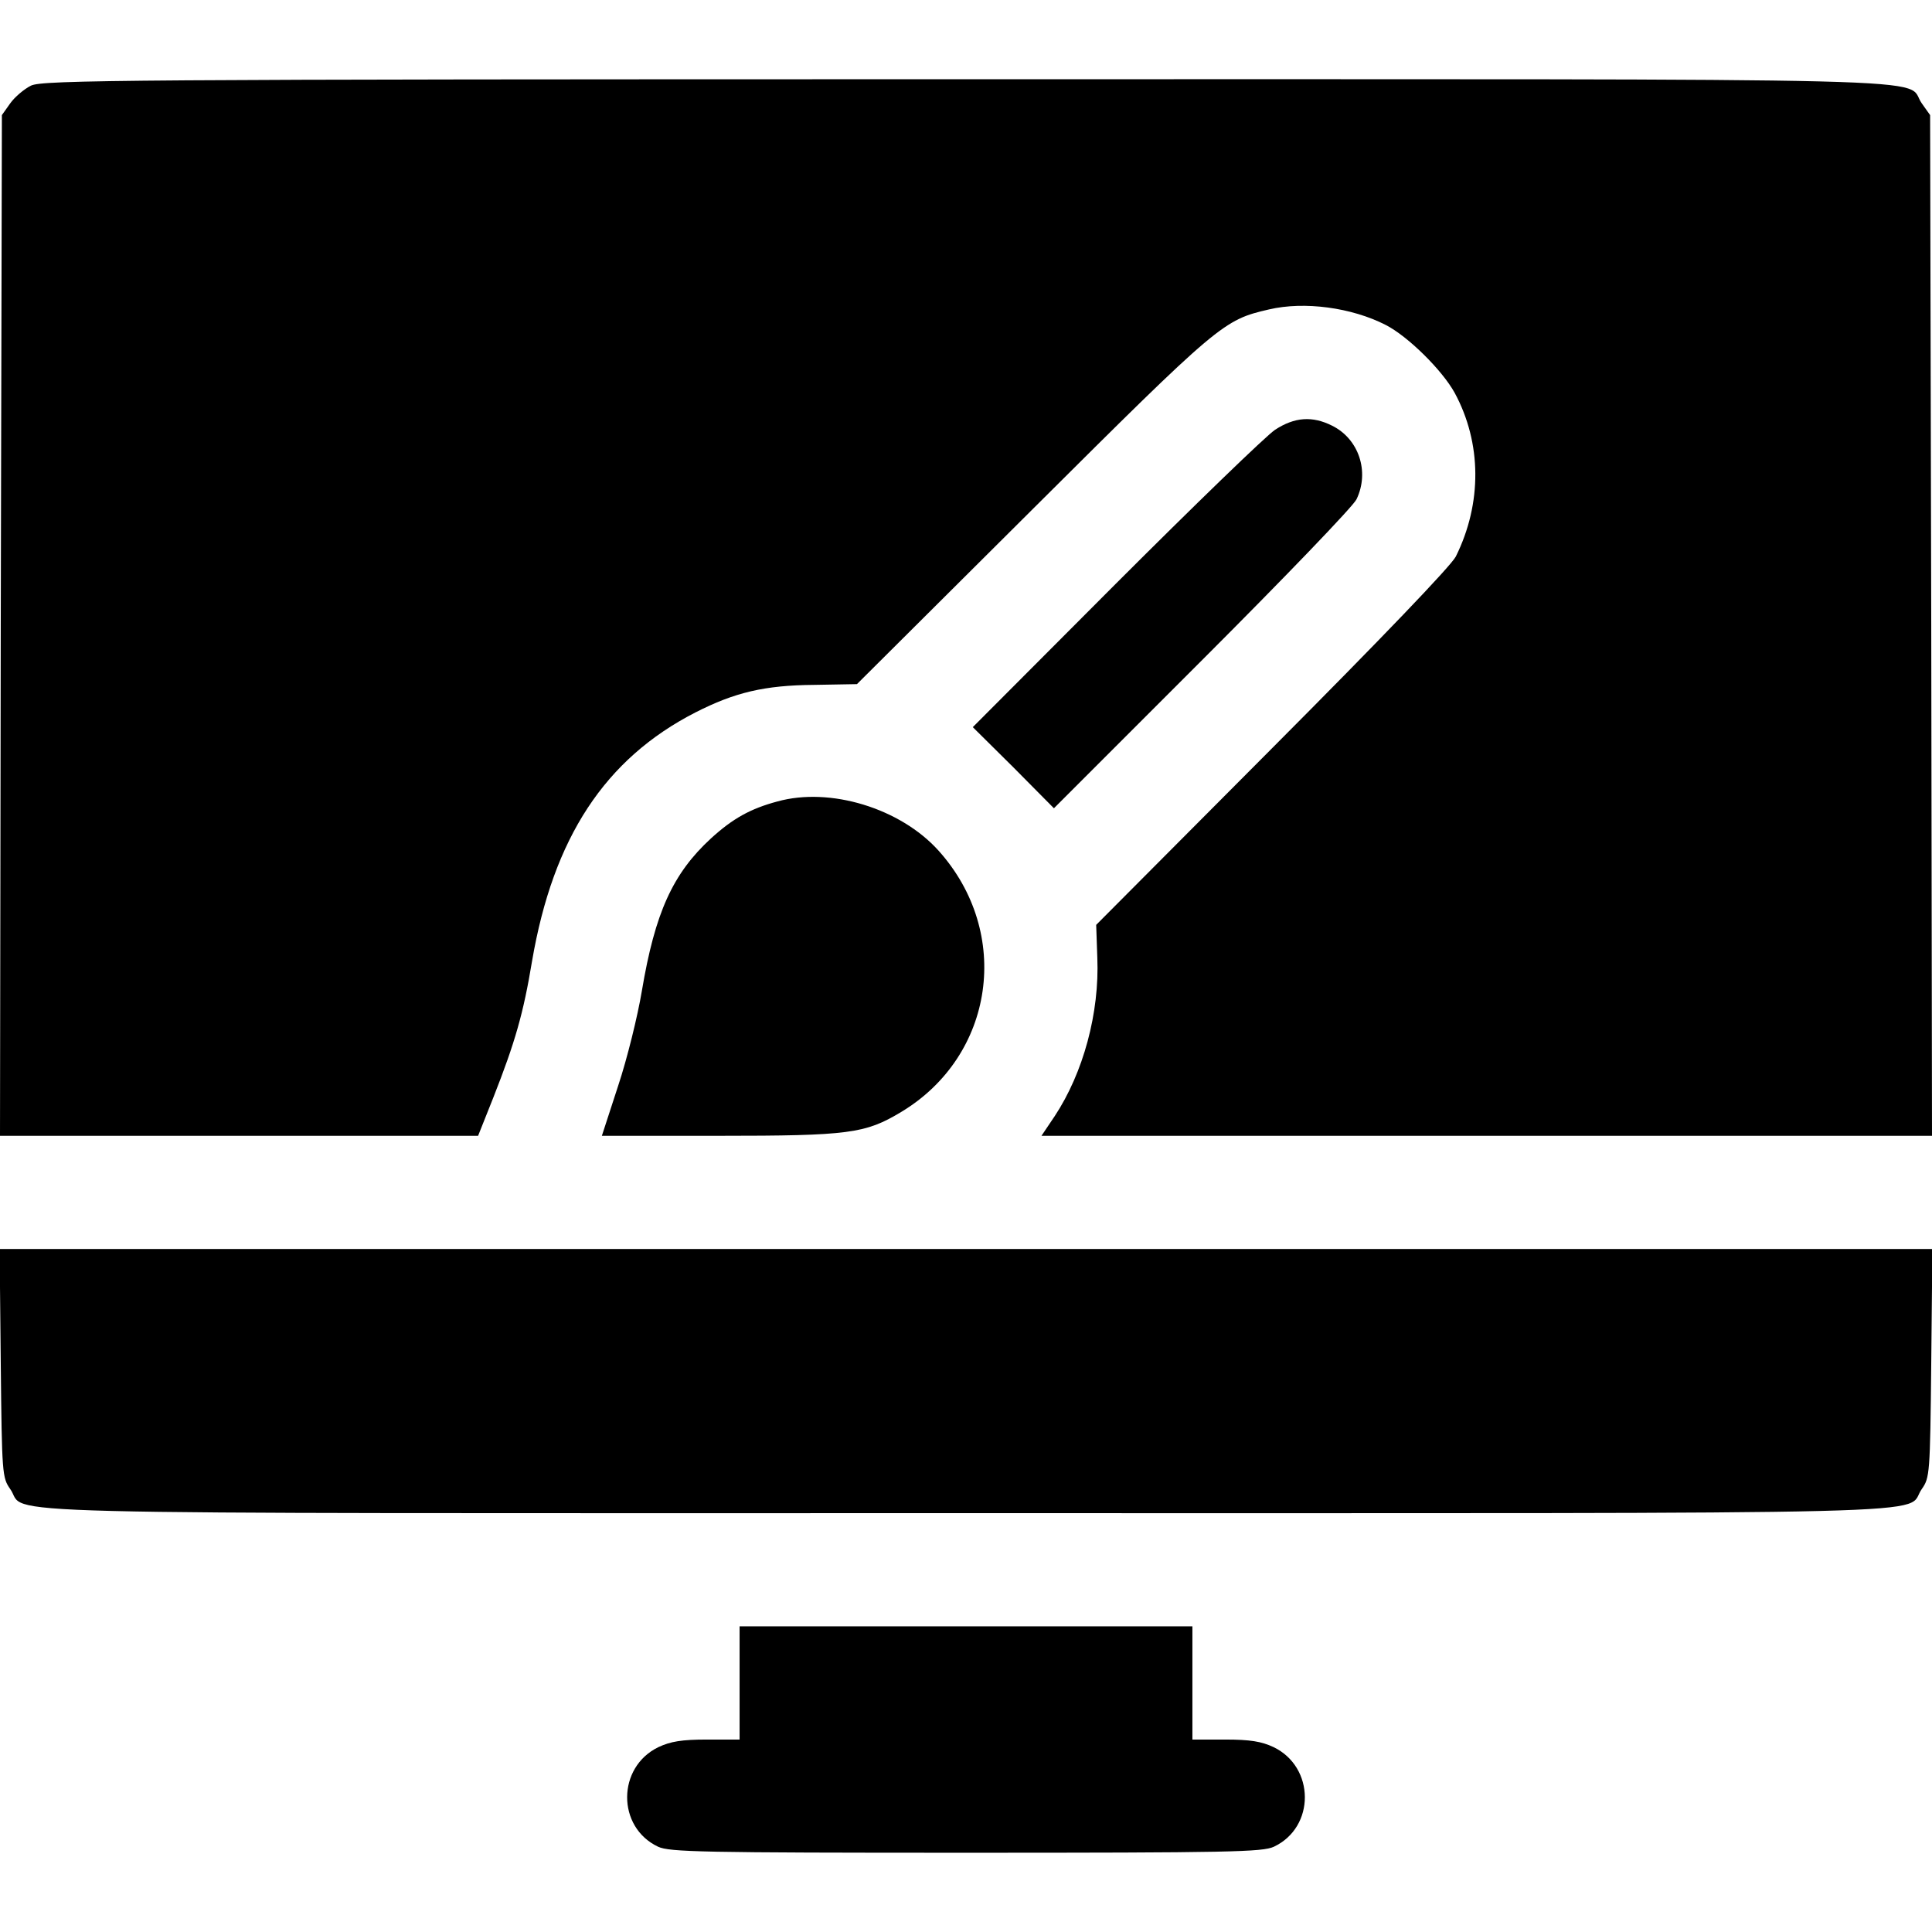 <?xml version="1.0" standalone="no"?>
<!DOCTYPE svg PUBLIC "-//W3C//DTD SVG 20010904//EN"
 "http://www.w3.org/TR/2001/REC-SVG-20010904/DTD/svg10.dtd">
<svg version="1.0" xmlns="http://www.w3.org/2000/svg"
 width="512pt" height="512pt" viewBox="0 0 512 512"
 preserveAspectRatio="xMidYMid meet">

<g transform="translate(0,512) scale(0.1,-0.1)"
fill="#000000" stroke="none">
<path d="M82 4893 c-18 -9 -43 -30 -55 -47 l-22 -31 -3 -1352 -2 -1353 634 0
633 0 41 103 c57 145 79 221 102 360 56 327 193 536 433 659 104 53 183 72
315 73 l113 2 467 465 c495 493 504 500 625 528 94 22 219 5 309 -41 59 -30
150 -120 183 -180 72 -133 73 -293 3 -434 -13 -25 -197 -217 -487 -508 l-466
-468 3 -87 c6 -146 -37 -305 -113 -420 l-35 -52 1180 0 1180 0 -2 1353 -3
1352 -22 31 c-50 70 173 64 -2535 64 -2230 0 -2446 -2 -2476 -17z"/>
<path d="M3379 3981 c-24 -16 -214 -200 -422 -408 l-379 -380 108 -107 107
-108 394 394 c216 216 400 407 408 425 35 73 6 160 -65 195 -52 26 -99 23
-151 -11z"/>
<path d="M2060 2996 c-71 -19 -118 -45 -176 -98 -101 -93 -148 -196 -183 -404
-11 -66 -39 -180 -63 -252 l-43 -132 310 0 c346 0 388 6 483 63 248 149 295
475 99 693 -101 112 -287 169 -427 130z"/>
<path d="M2 1508 c3 -295 4 -304 25 -334 50 -70 -173 -64 2533 -64 2706 0
2483 -6 2533 64 21 30 22 39 25 334 l3 302 -2561 0 -2561 0 3 -302z"/>
<path d="M1960 660 l0 -150 -87 0 c-66 0 -96 -5 -128 -20 -110 -53 -111 -212
-1 -264 30 -14 115 -16 816 -16 701 0 786 2 816 16 110 52 109 211 -1 264 -32
15 -62 20 -128 20 l-87 0 0 150 0 150 -600 0 -600 0 0 -150z"/>
</g>
</svg>
